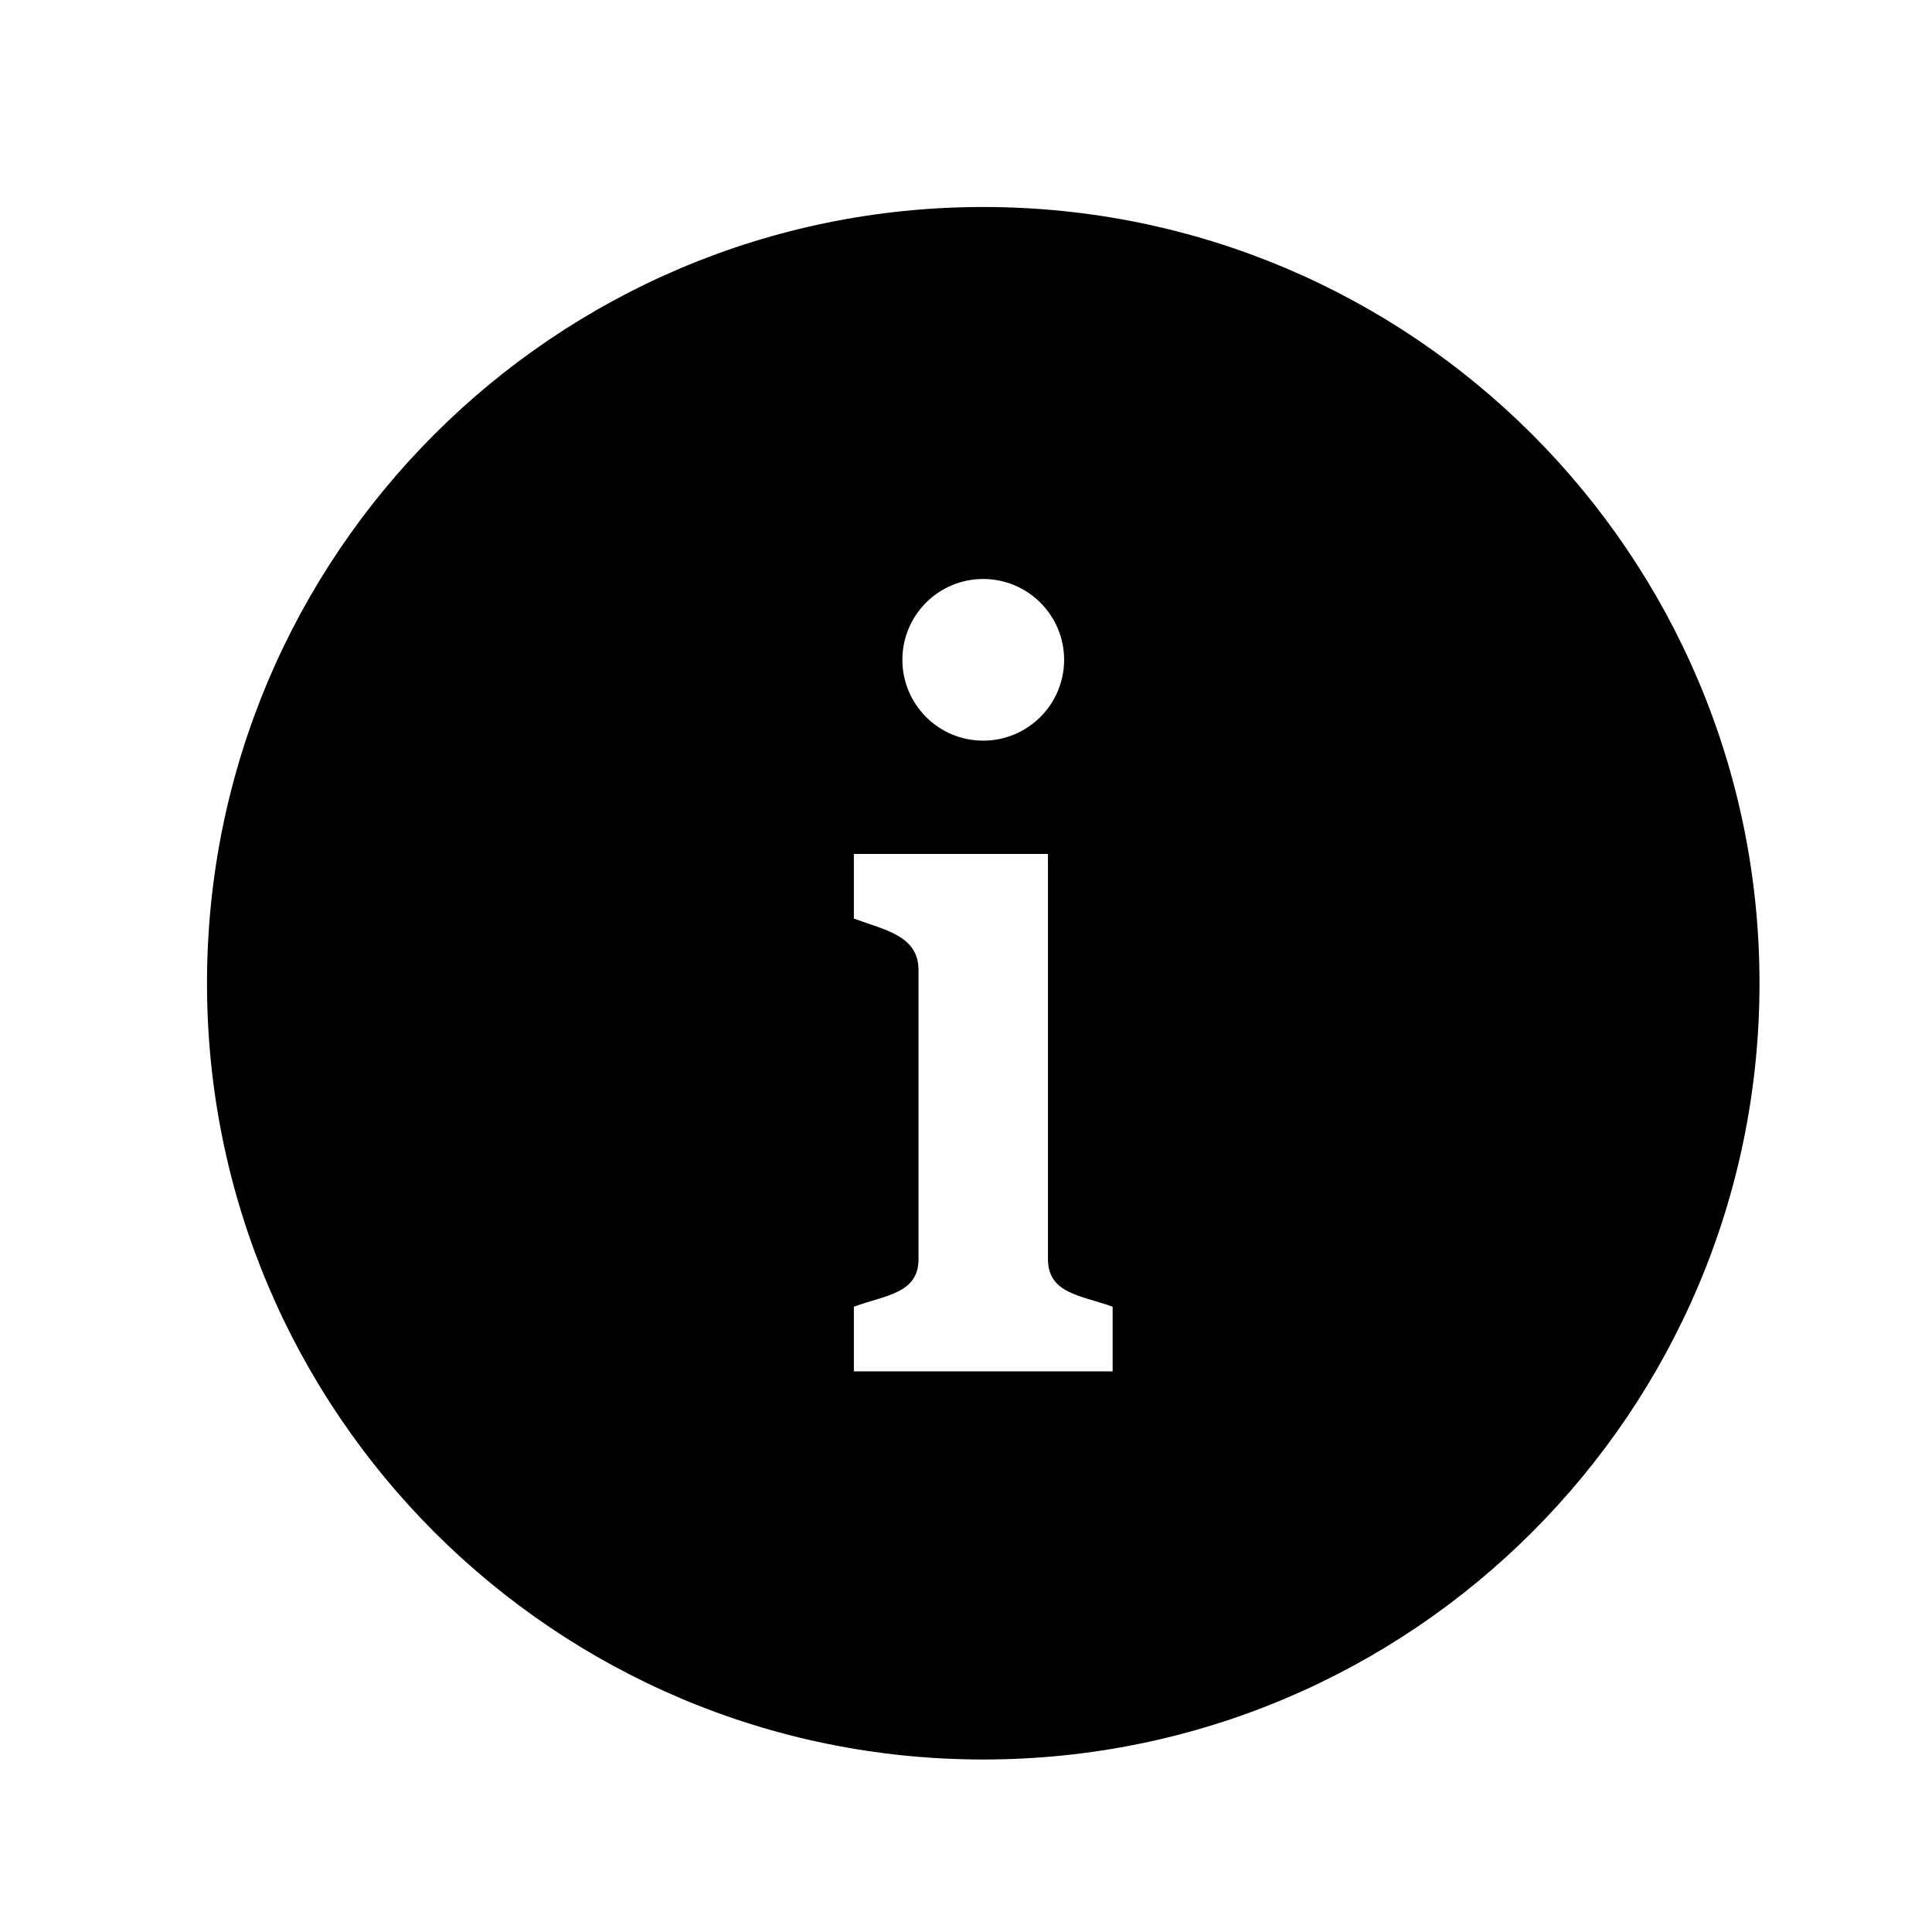 <?xml version="1.0" encoding="UTF-8"?>
<svg width="28px" height="28px" viewBox="0 0 28 28" version="1.1" xmlns="http://www.w3.org/2000/svg" xmlns:xlink="http://www.w3.org/1999/xlink">
  <title>tool-info</title>
  <g id="tool-info" stroke="none" stroke-width="1" fill="none" fill-rule="evenodd">
    <path d="M14.25 3C8.037 3 3 8.037 3 14.25C3 20.463 8.037 25.5 14.25 25.5C20.463 25.5 25.5 20.463 25.5 14.25C25.5 8.037 20.463 3 14.25 3ZM14.249 8.391C14.896 8.391 15.422 8.916 15.422 9.562C15.422 10.209 14.896 10.734 14.249 10.734C13.602 10.734 13.078 10.209 13.078 9.562C13.078 8.916 13.602 8.391 14.249 8.391ZM16.125 19.875H12.375V18.938C12.829 18.77 13.312 18.749 13.312 18.248V14.061C13.312 13.56 12.829 13.481 12.375 13.313V12.376H15.188V18.249C15.188 18.751 15.672 18.773 16.125 18.938V19.875Z" fill="currentColor"/>
  </g>
</svg>